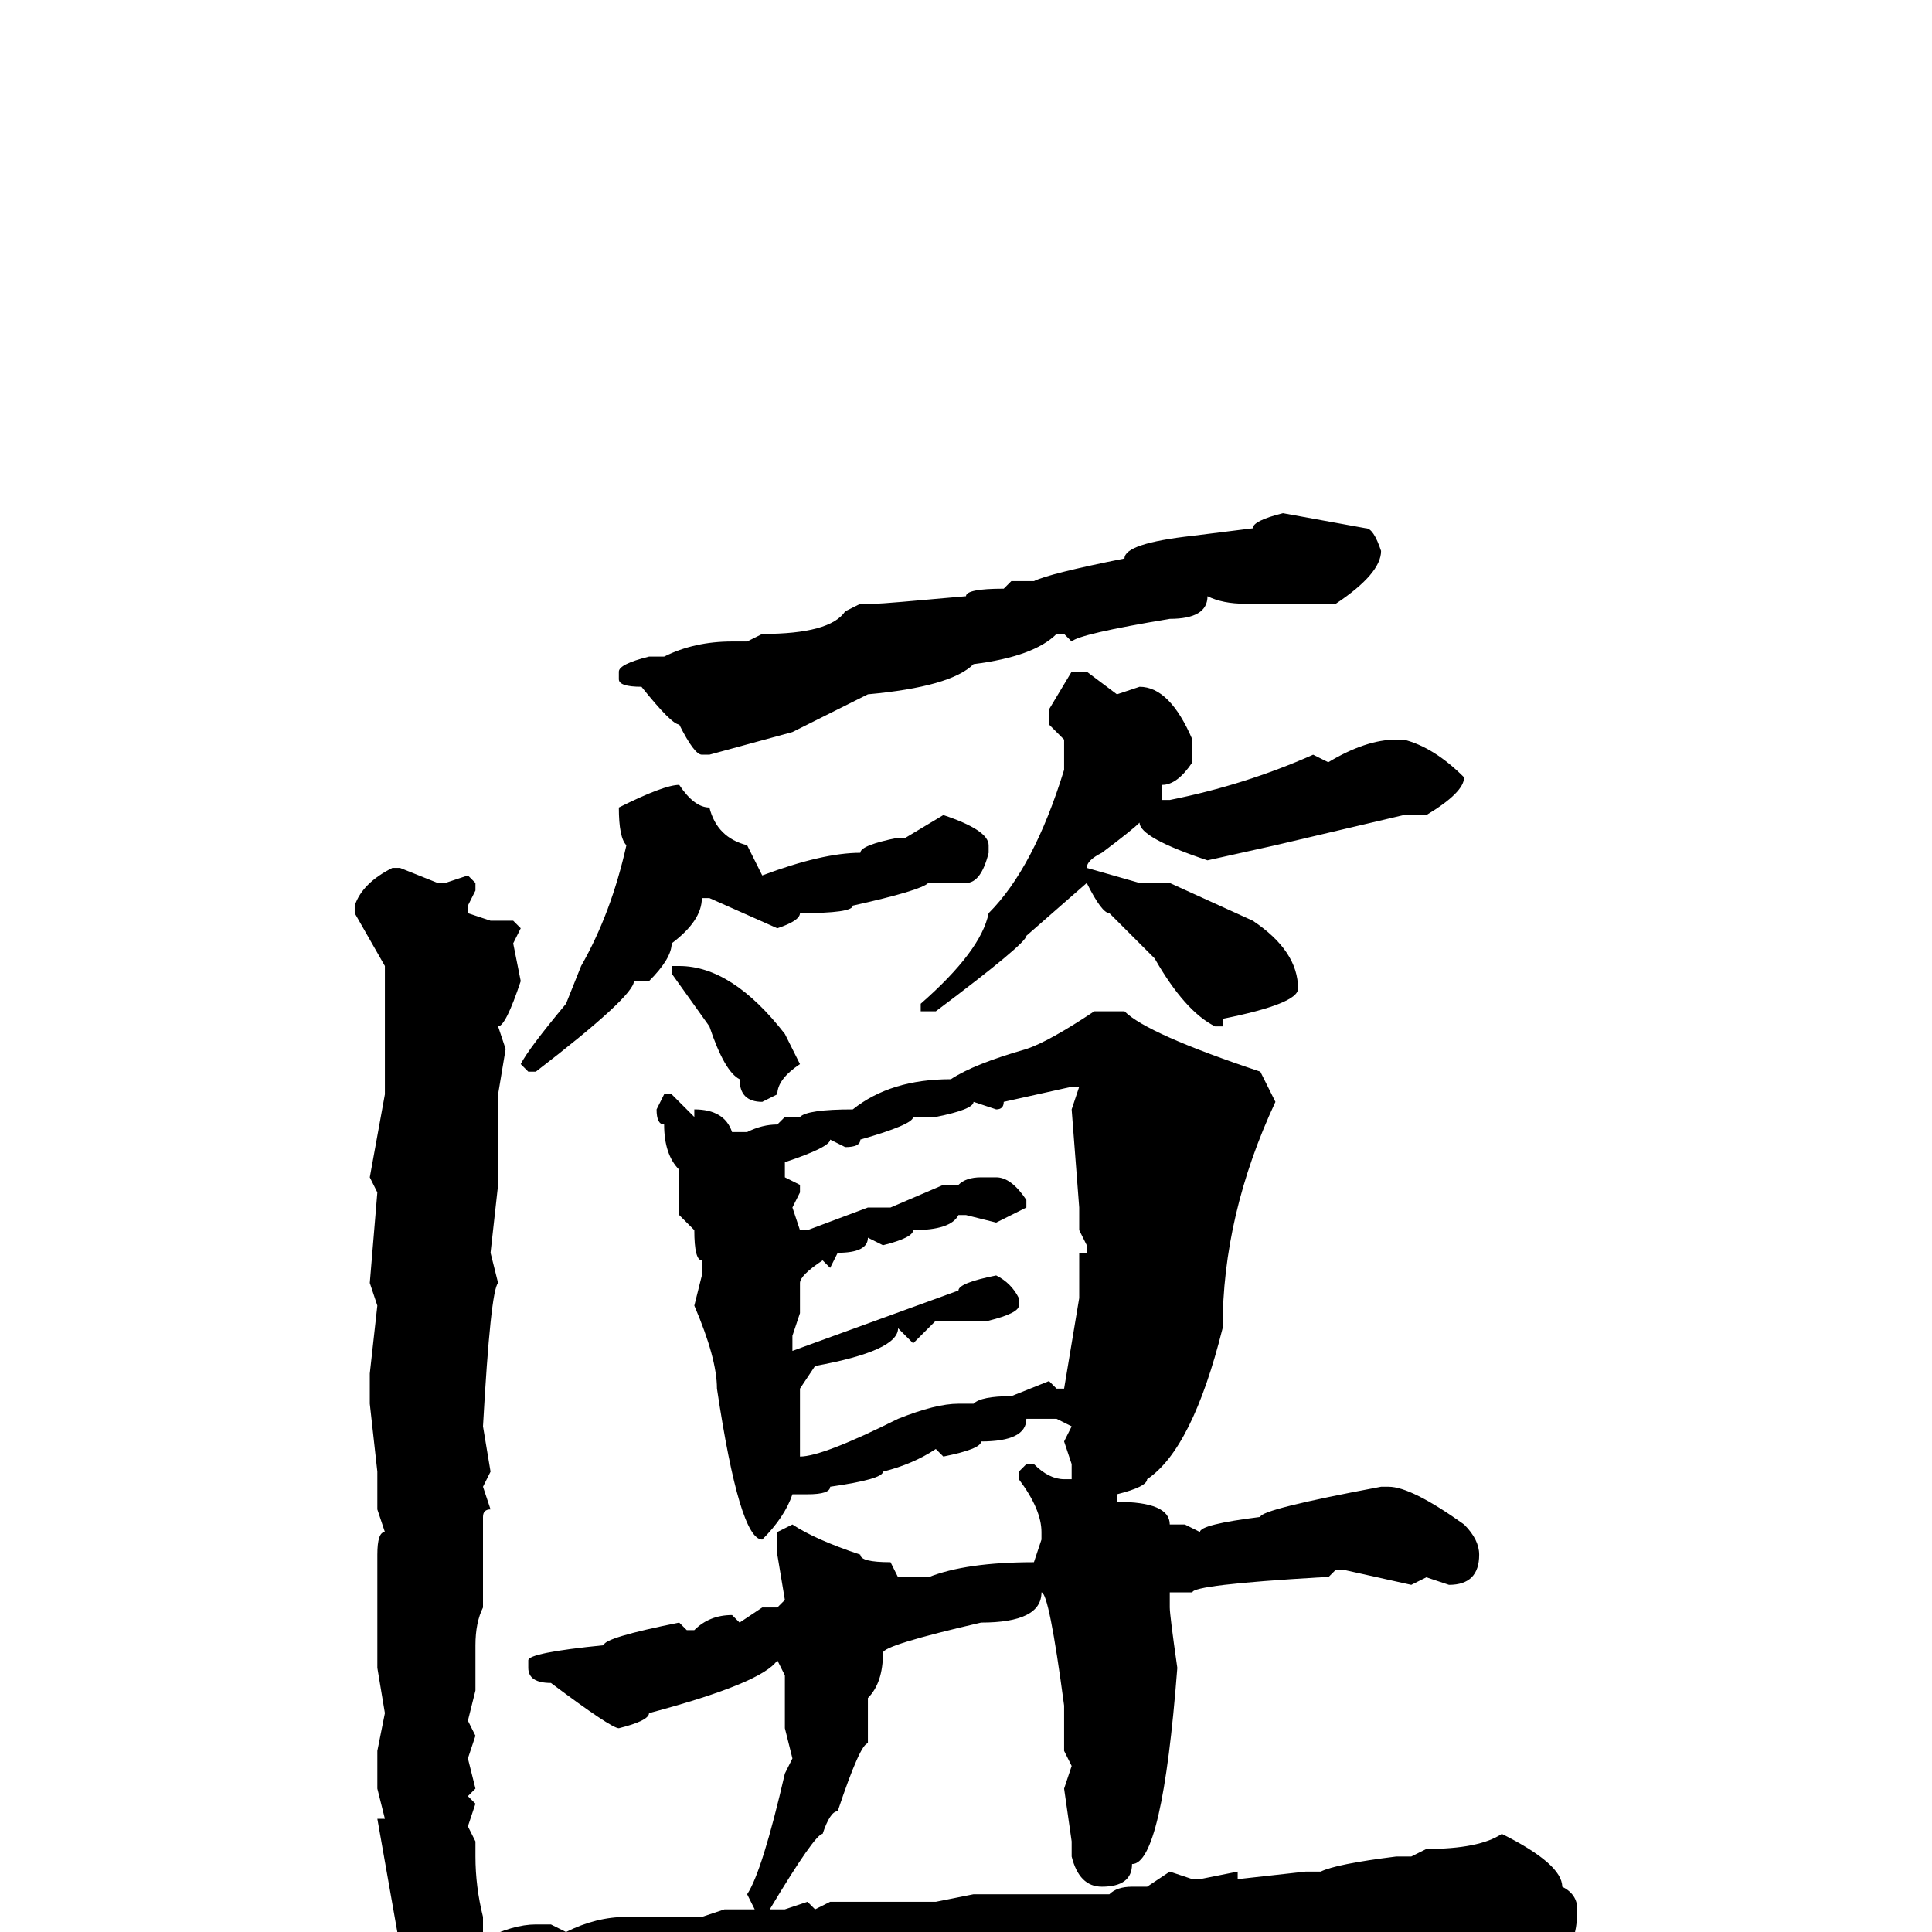<svg xmlns="http://www.w3.org/2000/svg" viewBox="0 -256 256 256">
	<path fill="#000000" d="M170 -188L181 -186Q182 -186 183 -183Q183 -180 177 -176H165Q162 -176 160 -177Q160 -174 155 -174Q143 -172 142 -171L141 -172H140Q137 -169 129 -168Q126 -165 115 -164L105 -159L94 -156H93Q92 -156 90 -160Q89 -160 85 -165Q82 -165 82 -166V-167Q82 -168 86 -169H88Q92 -171 97 -171H99L101 -172Q110 -172 112 -175L114 -176H116Q117 -176 128 -177Q128 -178 133 -178L134 -179H137Q139 -180 149 -182Q149 -184 158 -185L166 -186Q166 -187 170 -188ZM142 -167H144L148 -164L151 -165Q155 -165 158 -158V-155Q156 -152 154 -152V-150H155Q165 -152 174 -156L176 -155Q181 -158 185 -158H186Q190 -157 194 -153Q194 -151 189 -148H186L169 -144L160 -142Q151 -145 151 -147Q150 -146 146 -143Q144 -142 144 -141L151 -139H155L166 -134Q172 -130 172 -125Q172 -123 162 -121V-120H161Q157 -122 153 -129L147 -135Q146 -135 144 -139L136 -132Q136 -131 124 -122H123H122V-123Q130 -130 131 -135Q137 -141 141 -154V-158L139 -160V-162ZM90 -152Q92 -149 94 -149Q95 -145 99 -144L101 -140Q109 -143 114 -143Q114 -144 119 -145H120L125 -148Q131 -146 131 -144V-143Q130 -139 128 -139H123Q122 -138 113 -136Q113 -135 106 -135Q106 -134 103 -133L94 -137H93Q93 -134 89 -131Q89 -129 86 -126H85H84Q84 -124 71 -114H70L69 -115Q70 -117 75 -123L77 -128Q81 -135 83 -144Q82 -145 82 -149Q88 -152 90 -152ZM52 -141H53L58 -139H59L62 -140L63 -139V-138L62 -136V-135L65 -134H68L69 -133L68 -131L69 -126Q67 -120 66 -120L67 -117L66 -111V-108V-104V-99L65 -90L66 -86Q65 -85 64 -67L65 -61L64 -59L65 -56Q64 -56 64 -55V-52V-51V-46V-45V-44V-43Q63 -41 63 -38V-32L62 -28L63 -26L62 -23L63 -19L62 -18L63 -17L62 -14L63 -12V-10Q63 -6 64 -2V1Q68 -1 71 -1H73L75 0Q79 -2 83 -2H85H90H92H93L96 -3H100L99 -5Q101 -8 104 -21L105 -23L104 -27V-34L103 -36Q101 -33 86 -29Q86 -28 82 -27Q81 -27 73 -33Q70 -33 70 -35V-36Q70 -37 80 -38Q80 -39 90 -41L91 -40H92Q94 -42 97 -42L98 -41L101 -43H103L104 -44L103 -50V-53L105 -54Q108 -52 114 -50Q114 -49 118 -49L119 -47H122H123Q128 -49 137 -49L138 -52V-53Q138 -56 135 -60V-61L136 -62H137Q139 -60 141 -60H142V-62L141 -65L142 -67L140 -68H136Q136 -65 130 -65Q130 -64 125 -63L124 -64Q121 -62 117 -61Q117 -60 110 -59Q110 -58 107 -58H105Q104 -55 101 -52Q98 -52 95 -72Q95 -76 92 -83L93 -87V-89Q92 -89 92 -93L90 -95V-101Q88 -103 88 -107Q87 -107 87 -109L88 -111H89L92 -108V-109Q96 -109 97 -106H99Q101 -107 103 -107L104 -108H106Q107 -109 113 -109Q118 -113 126 -113Q129 -115 136 -117Q139 -118 145 -122H149Q152 -119 167 -114L169 -110Q162 -95 162 -80Q158 -64 152 -60Q152 -59 148 -58V-57Q155 -57 155 -54H157L159 -53Q159 -54 167 -55Q167 -56 183 -59H184Q187 -59 194 -54Q196 -52 196 -50Q196 -46 192 -46L189 -47L187 -46L178 -48H177L176 -47H175Q158 -46 158 -45H155V-43Q155 -42 156 -35Q154 -9 150 -9Q150 -6 146 -6Q143 -6 142 -10V-12L141 -19L142 -22L141 -24V-30Q139 -45 138 -45Q138 -41 130 -41Q117 -38 117 -37Q117 -33 115 -31V-27V-25Q114 -25 111 -16Q110 -16 109 -13Q108 -13 102 -3H104L107 -4L108 -3L110 -4H119H124L129 -5H131H134H137H142H147Q148 -6 150 -6H152L155 -8L158 -7H159L164 -8V-7L173 -8H175Q177 -9 185 -10H187L189 -11Q196 -11 199 -13Q207 -9 207 -6Q209 -5 209 -3Q209 4 204 4L185 2H184H180H176H168Q159 2 156 3L151 2H147L143 4H139L136 3Q136 4 121 4L120 5H118L114 6H113V5Q88 7 75 11Q75 12 71 12H66H64L57 7Q57 6 53 2L50 -15H51L50 -19V-21V-24L51 -29L50 -35V-36V-44V-50Q50 -53 51 -53L50 -56V-57V-61L49 -70V-72V-74L50 -83L49 -86L50 -98L49 -100L51 -111V-114V-128L47 -135V-136Q48 -139 52 -141ZM89 -128H90Q97 -128 104 -119L106 -115Q103 -113 103 -111L101 -110Q98 -110 98 -113Q96 -114 94 -120L89 -127ZM132 -109L129 -110Q129 -109 124 -108H121Q121 -107 114 -105Q114 -104 112 -104L110 -105Q110 -104 104 -102V-100L106 -99V-98L105 -96L106 -93H107L115 -96H118L125 -99H127Q128 -100 130 -100H132Q134 -100 136 -97V-96L132 -94L128 -95H127Q126 -93 121 -93Q121 -92 117 -91L115 -92Q115 -90 111 -90L110 -88L109 -89Q106 -87 106 -86V-82L105 -79V-77L127 -85Q127 -86 132 -87Q134 -86 135 -84V-83Q135 -82 131 -81H128H124L121 -78L119 -80Q119 -77 108 -75L106 -72V-69V-63Q109 -63 119 -68Q124 -70 127 -70H129Q130 -71 134 -71L139 -73L140 -72H141L143 -84V-85V-88V-90H144V-91L143 -93V-94V-96L142 -109L143 -112H142L133 -110Q133 -109 132 -109Z"/>
</svg>
